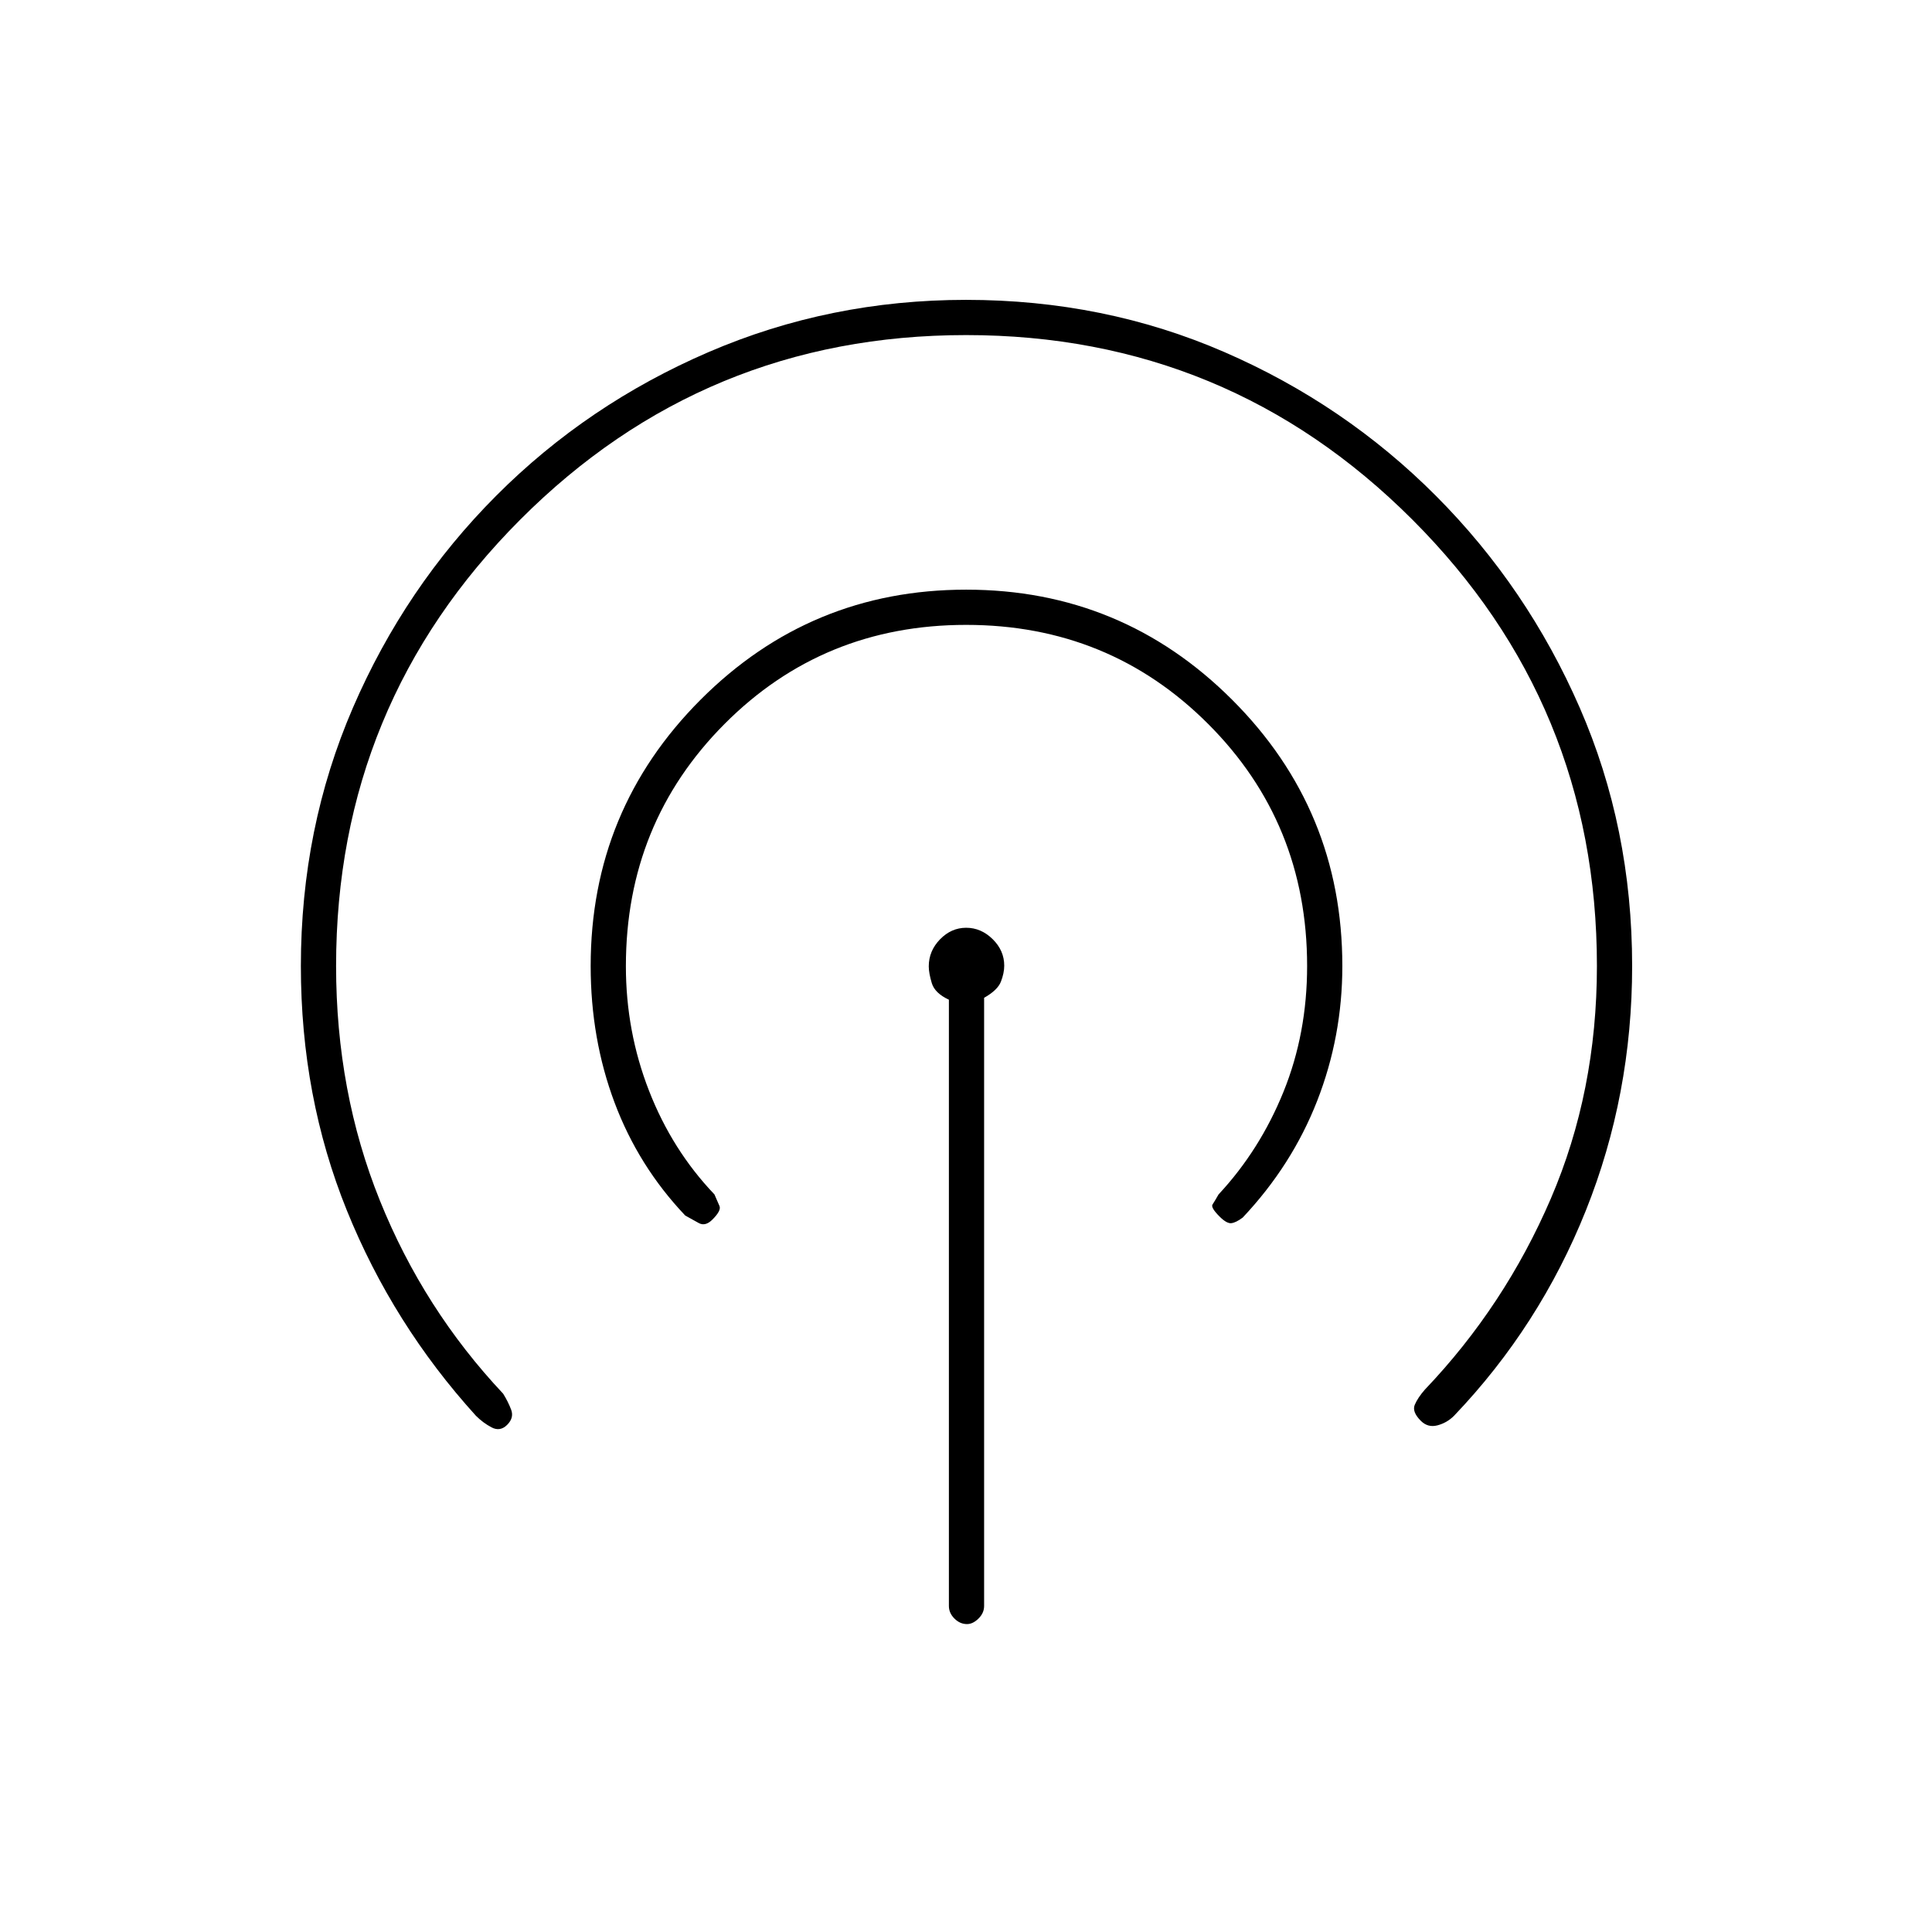 <svg xmlns="http://www.w3.org/2000/svg" height="20" viewBox="0 -960 960 960" width="20"><path d="M471.5-162v-301.25q-7-3.25-8.5-8.25t-1.5-8.33q0-7.66 5.58-13.41 5.59-5.76 13-5.76 7.42 0 13.17 5.66t5.75 13.17q0 3.67-1.64 7.92-1.63 4.25-8.36 8.05V-162q0 3.5-2.79 6.25T480.5-153q-3.5 0-6.25-2.75T471.5-162ZM252-252q-3.5 3.5-7.75 1.25t-7.75-5.75q-41.27-45.5-64.13-102Q149.5-415 149.5-480q0-68.48 25.88-128.37 25.89-59.89 71.19-105.31t105.52-71.37Q412.32-811 480.02-811q68.73 0 128.48 25.99 59.76 25.98 105.08 71.46 45.32 45.48 71.37 105.18Q811-548.66 811-480q0 64-23 121.5t-65.5 102q-3.5 3.5-8.25 4.75T706-254q-4.5-4.5-3-8t5-7.5q39.68-41.62 62.59-94.9Q793.5-417.68 793.5-480q0-130.08-91.69-221.79-91.7-91.71-221.75-91.71-130.06 0-221.56 91.71T167-480q0 62.54 21.75 116.52T250-267.5q2.5 4 4 8t-2 7.5Zm102-102q-3.5 3.5-6.75 1.75T340.5-356q-23.27-24.5-35.14-56.16Q293.5-443.82 293.5-480q0-77.58 54.59-132.29 54.59-54.71 132-54.71t132.16 54.71Q667-557.58 667-480q0 35-12.5 67t-37 58q-3.43 2.57-5.72 2.79-2.28.21-5.78-3.29-4.5-4.5-3.5-6t3-5q20.5-22 32.25-50.98Q649.5-446.46 649.5-480q0-71.09-49.19-120.29-49.19-49.21-120.25-49.21T360-600.25q-49 49.24-49 120.32 0 32.43 11.5 61.93t32.5 51.5q1.5 3.5 2.5 5.75T354-354Z"/></svg>